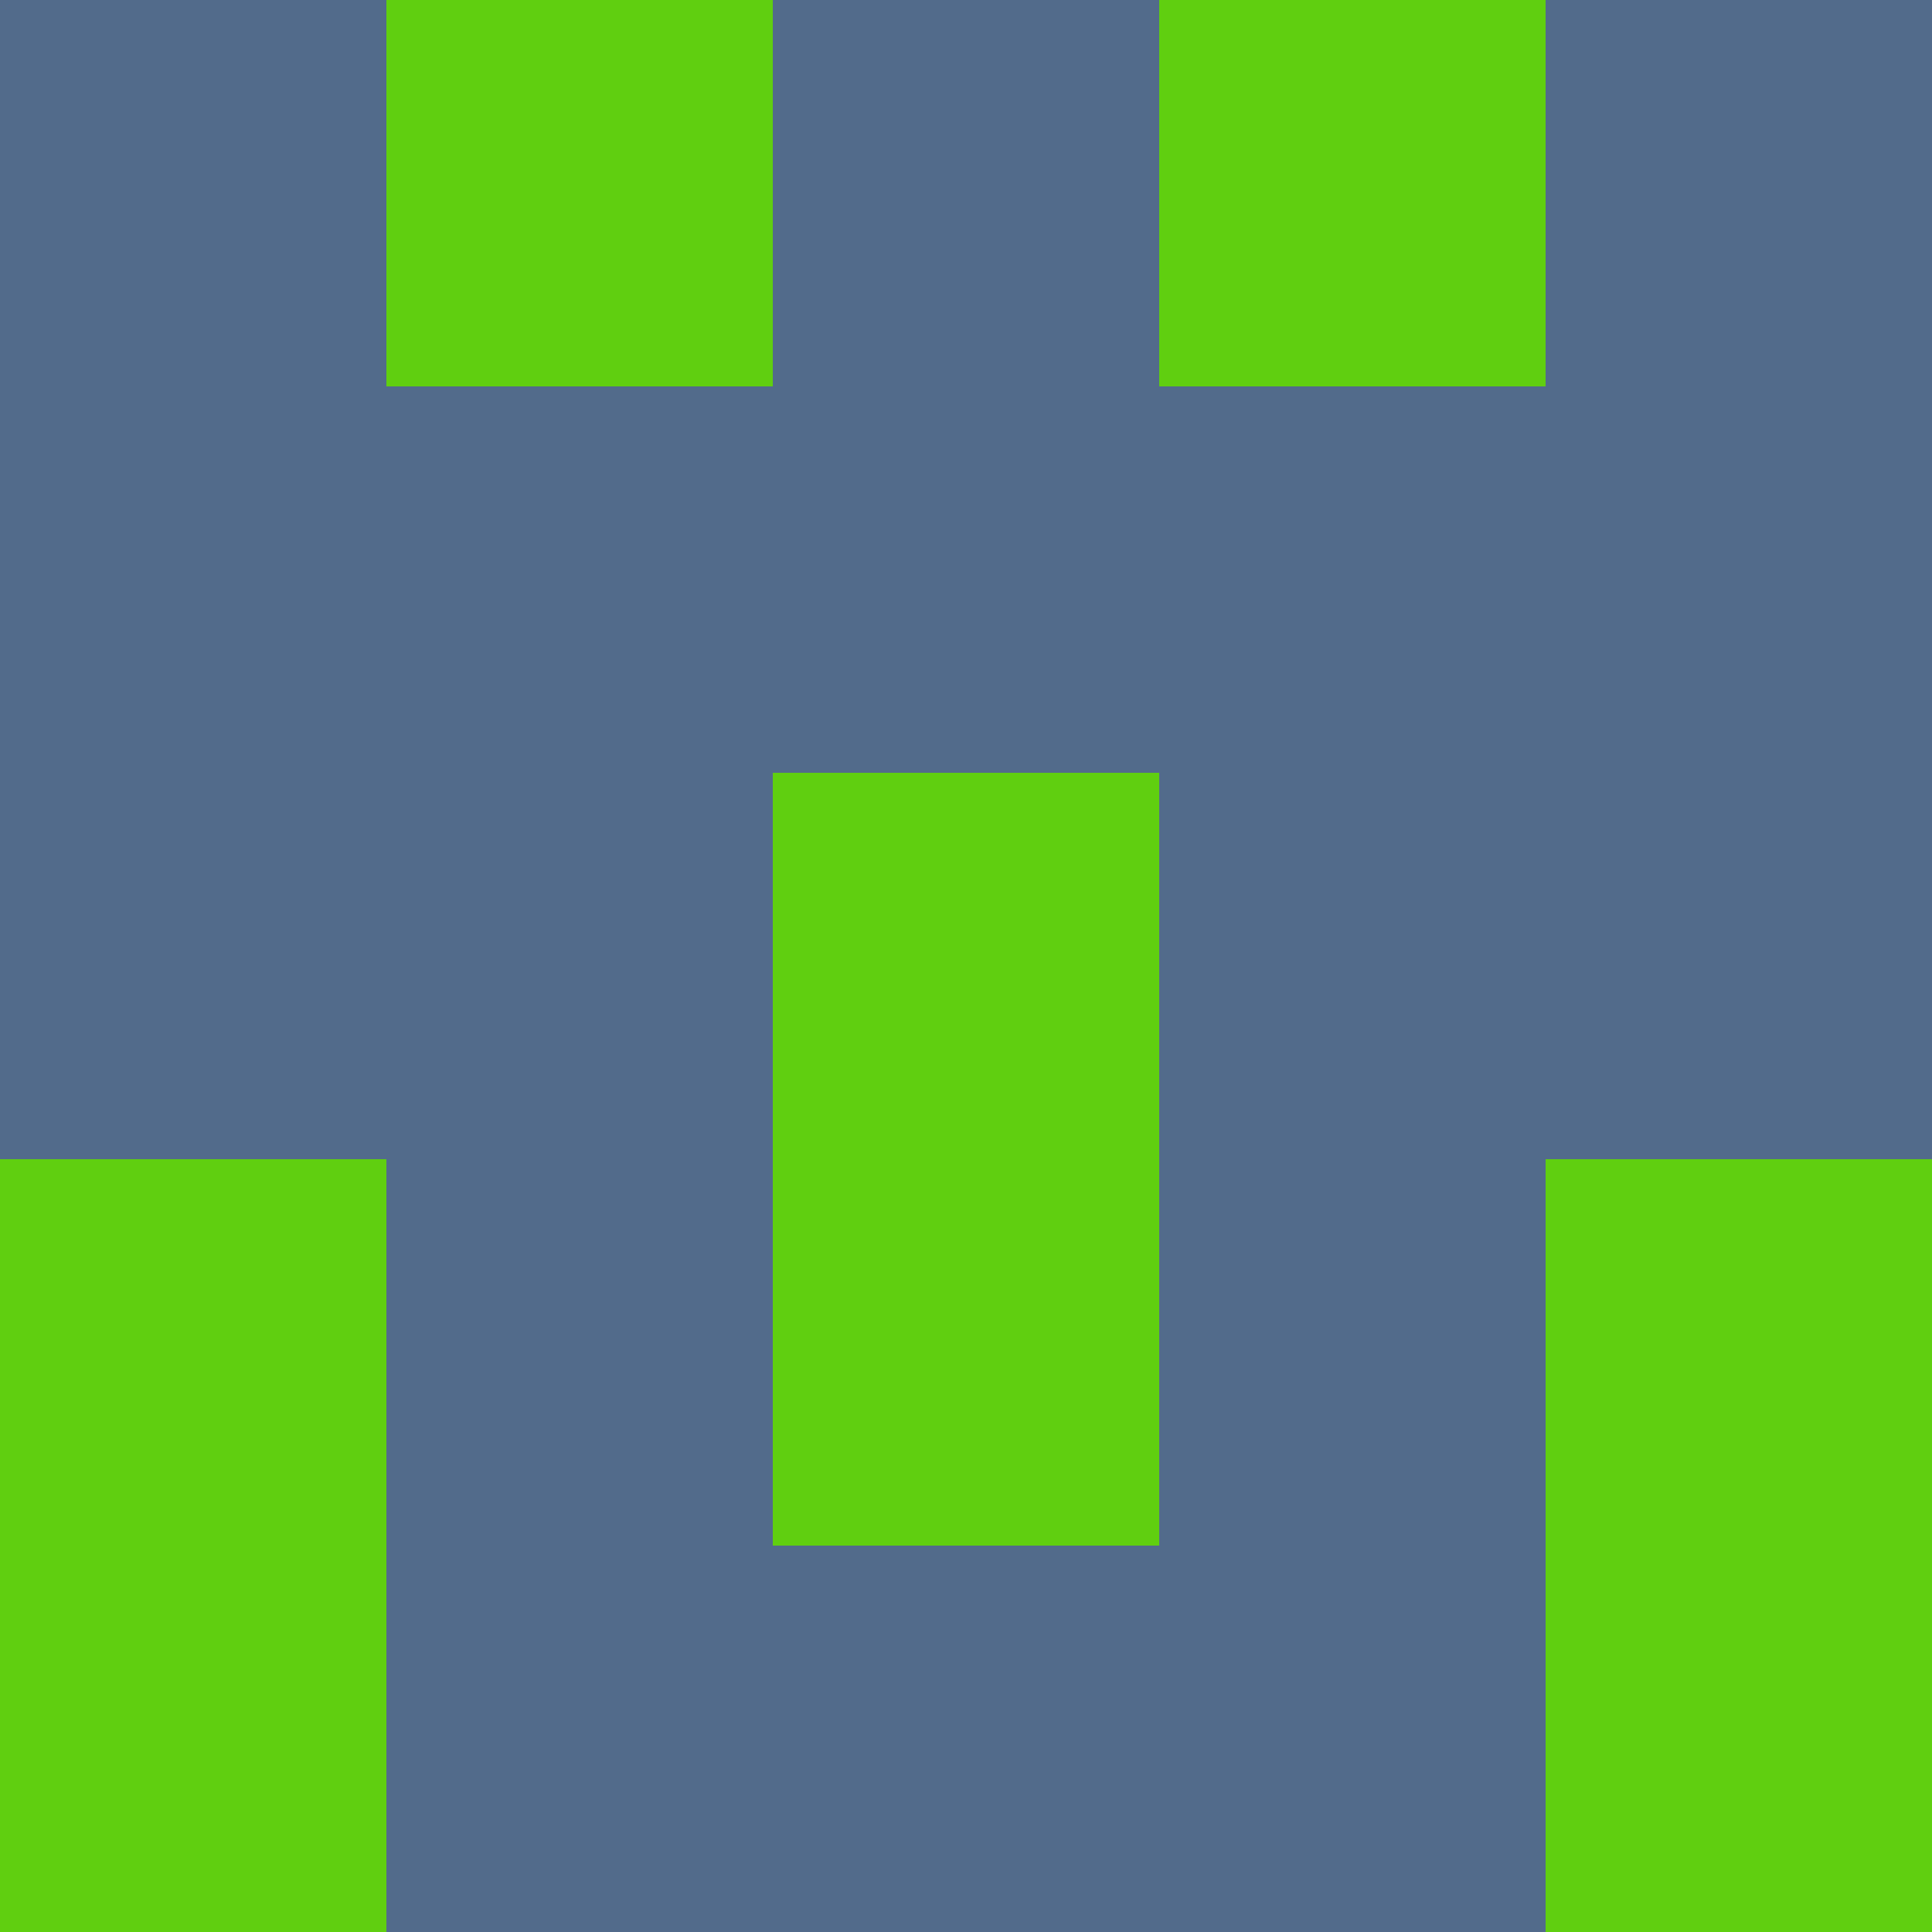 <svg xmlns="http://www.w3.org/2000/svg" viewBox="0 0 5 5" height="100" width="100">
                        <rect x="0" y="0" height="1" width="1" fill="#526B8B"/>
                    <rect x="4" y="0" height="1" width="1" fill="#526B8B"/>
                    <rect x="1" y="0" height="1" width="1" fill="#60CF10"/>
                    <rect x="3" y="0" height="1" width="1" fill="#60CF10"/>
                    <rect x="2" y="0" height="1" width="1" fill="#526B8B"/>
                                <rect x="0" y="1" height="1" width="1" fill="#526B8B"/>
                    <rect x="4" y="1" height="1" width="1" fill="#526B8B"/>
                    <rect x="1" y="1" height="1" width="1" fill="#526B8B"/>
                    <rect x="3" y="1" height="1" width="1" fill="#526B8B"/>
                    <rect x="2" y="1" height="1" width="1" fill="#526B8B"/>
                                <rect x="0" y="2" height="1" width="1" fill="#526B8B"/>
                    <rect x="4" y="2" height="1" width="1" fill="#526B8B"/>
                    <rect x="1" y="2" height="1" width="1" fill="#526B8B"/>
                    <rect x="3" y="2" height="1" width="1" fill="#526B8B"/>
                    <rect x="2" y="2" height="1" width="1" fill="#60CF10"/>
                                <rect x="0" y="3" height="1" width="1" fill="#60CF10"/>
                    <rect x="4" y="3" height="1" width="1" fill="#60CF10"/>
                    <rect x="1" y="3" height="1" width="1" fill="#526B8B"/>
                    <rect x="3" y="3" height="1" width="1" fill="#526B8B"/>
                    <rect x="2" y="3" height="1" width="1" fill="#60CF10"/>
                                <rect x="0" y="4" height="1" width="1" fill="#60CF10"/>
                    <rect x="4" y="4" height="1" width="1" fill="#60CF10"/>
                    <rect x="1" y="4" height="1" width="1" fill="#526B8B"/>
                    <rect x="3" y="4" height="1" width="1" fill="#526B8B"/>
                    <rect x="2" y="4" height="1" width="1" fill="#526B8B"/>
            </svg>
